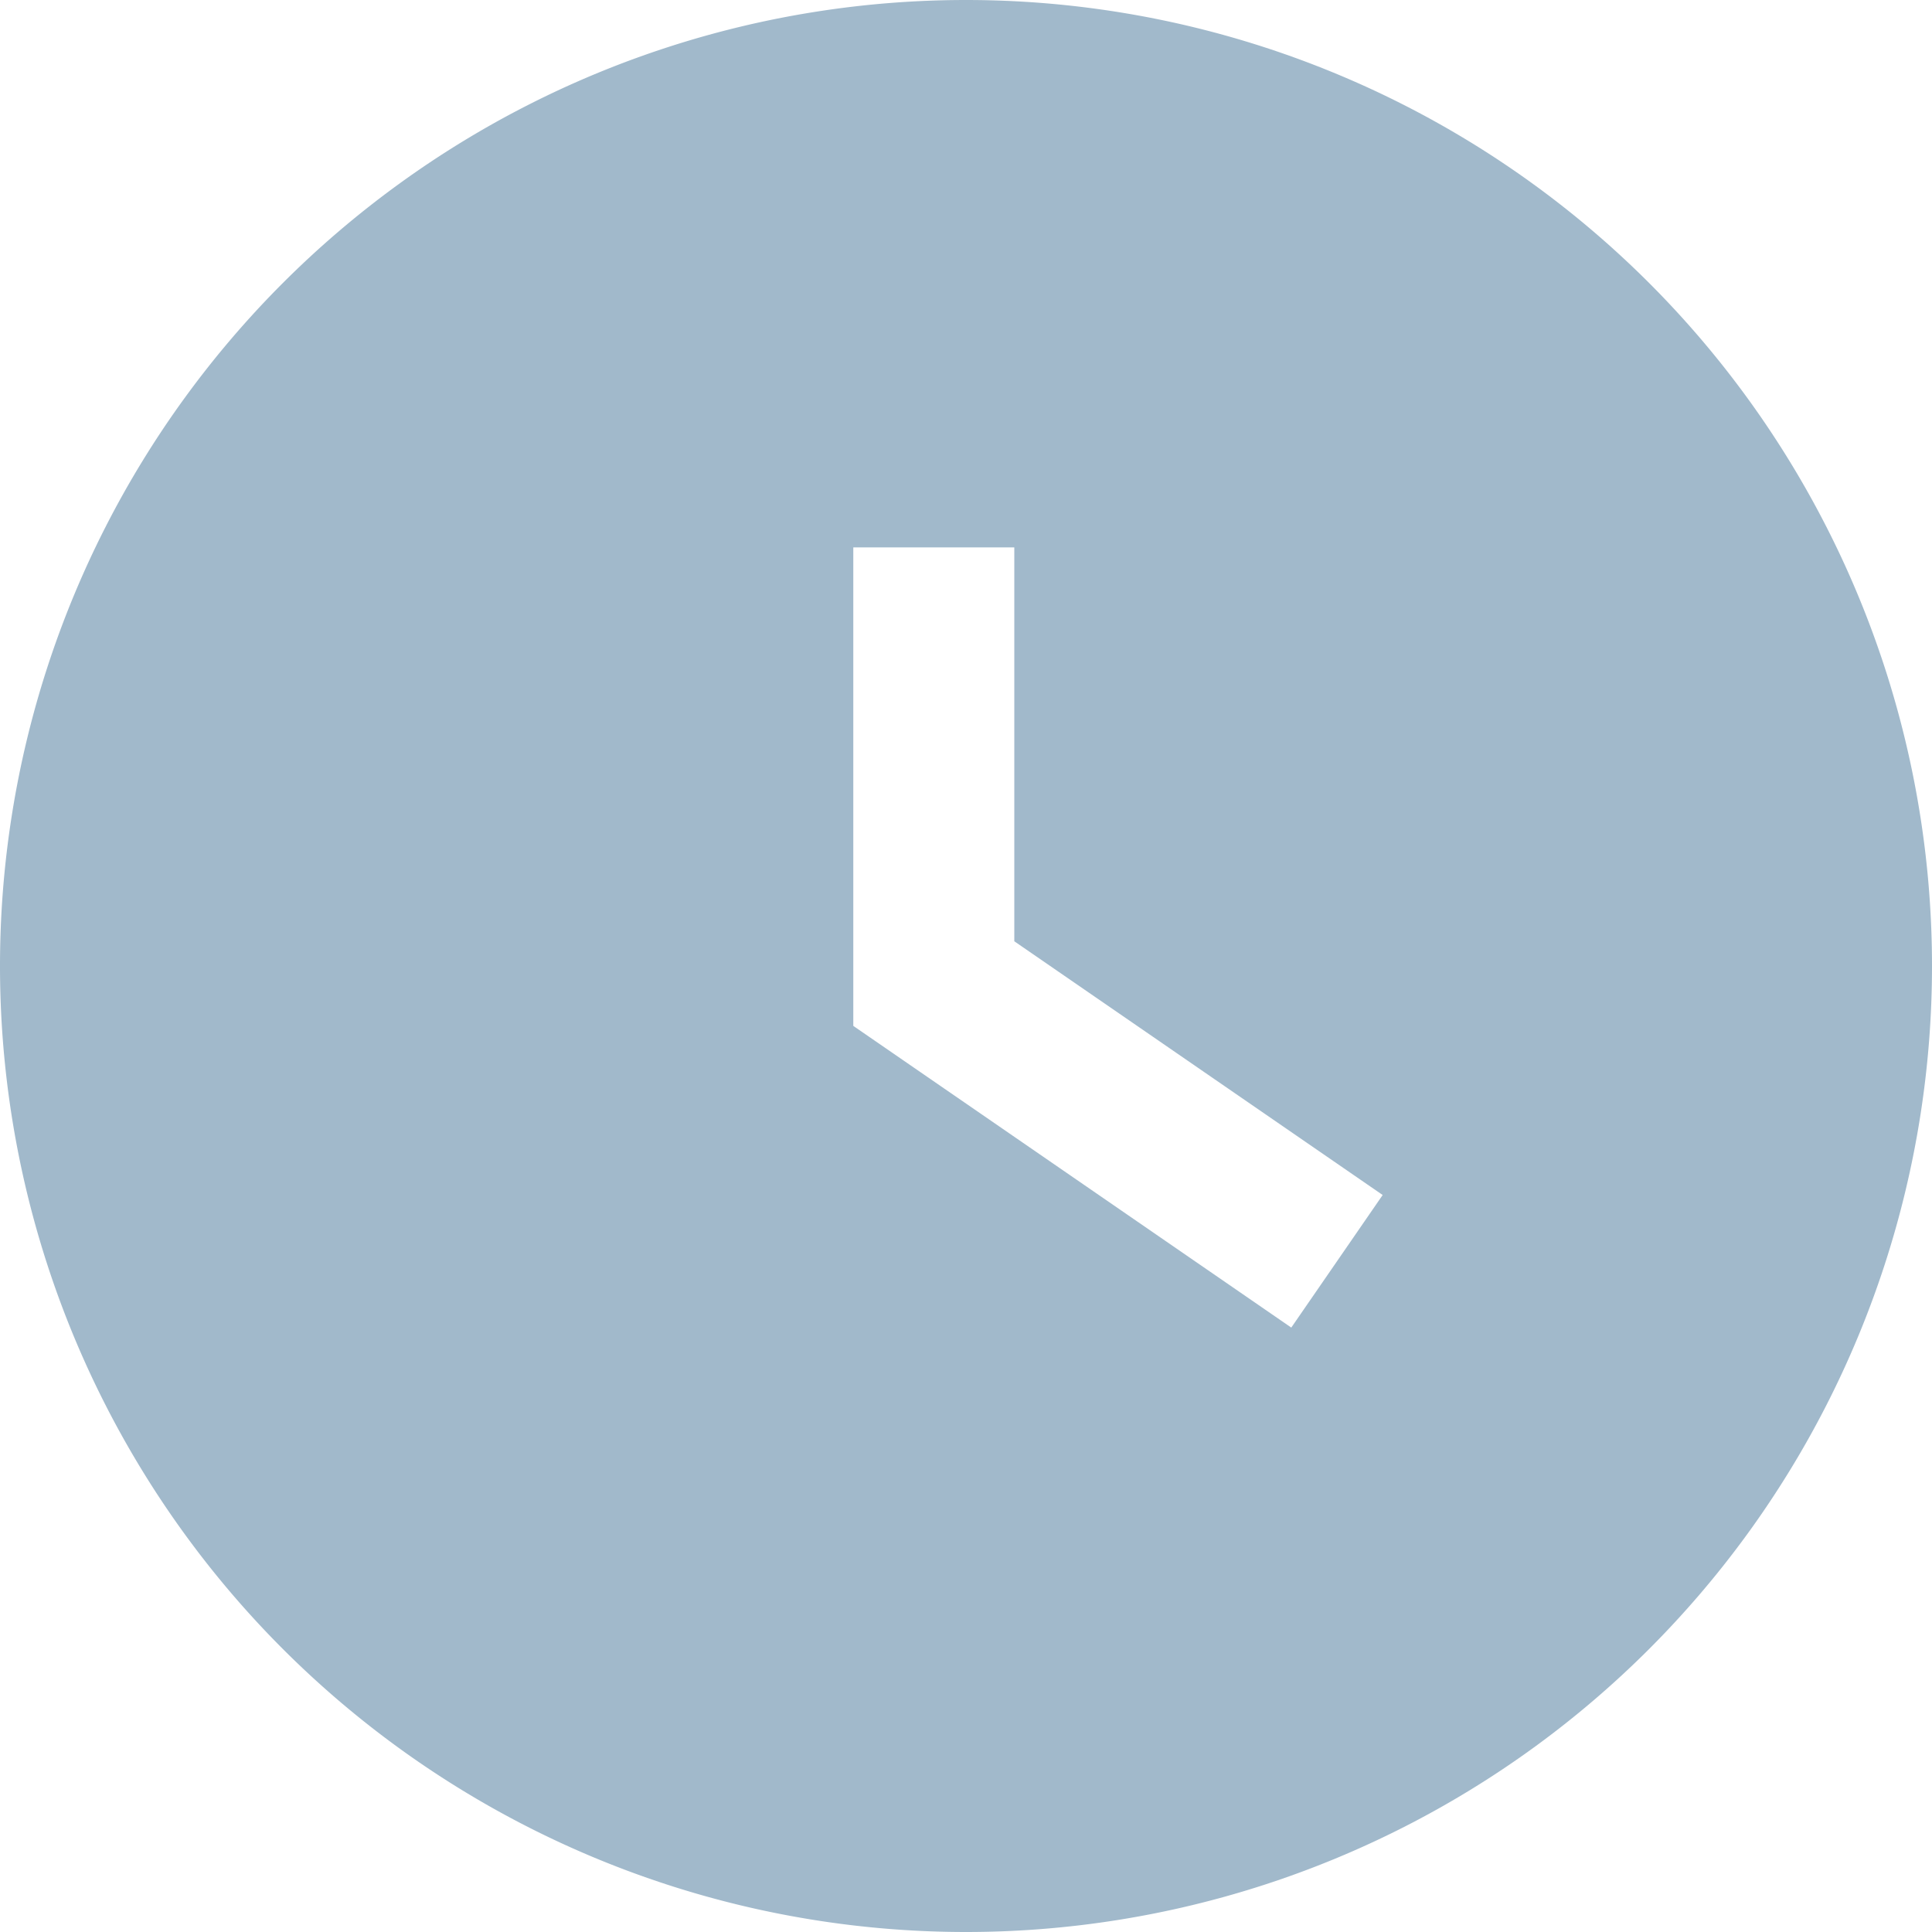<svg width="15" height="15" fill="none" xmlns="http://www.w3.org/2000/svg"><path d="M7.5 0a7.5 7.5 0 1 0 0 15 7.5 7.5 0 0 0 0-15zm2.525 10.307l-3.4-2.342V4.25h1.25v3.058l2.86 1.97-.71 1.03z" fill="#A1B9CB"/></svg>